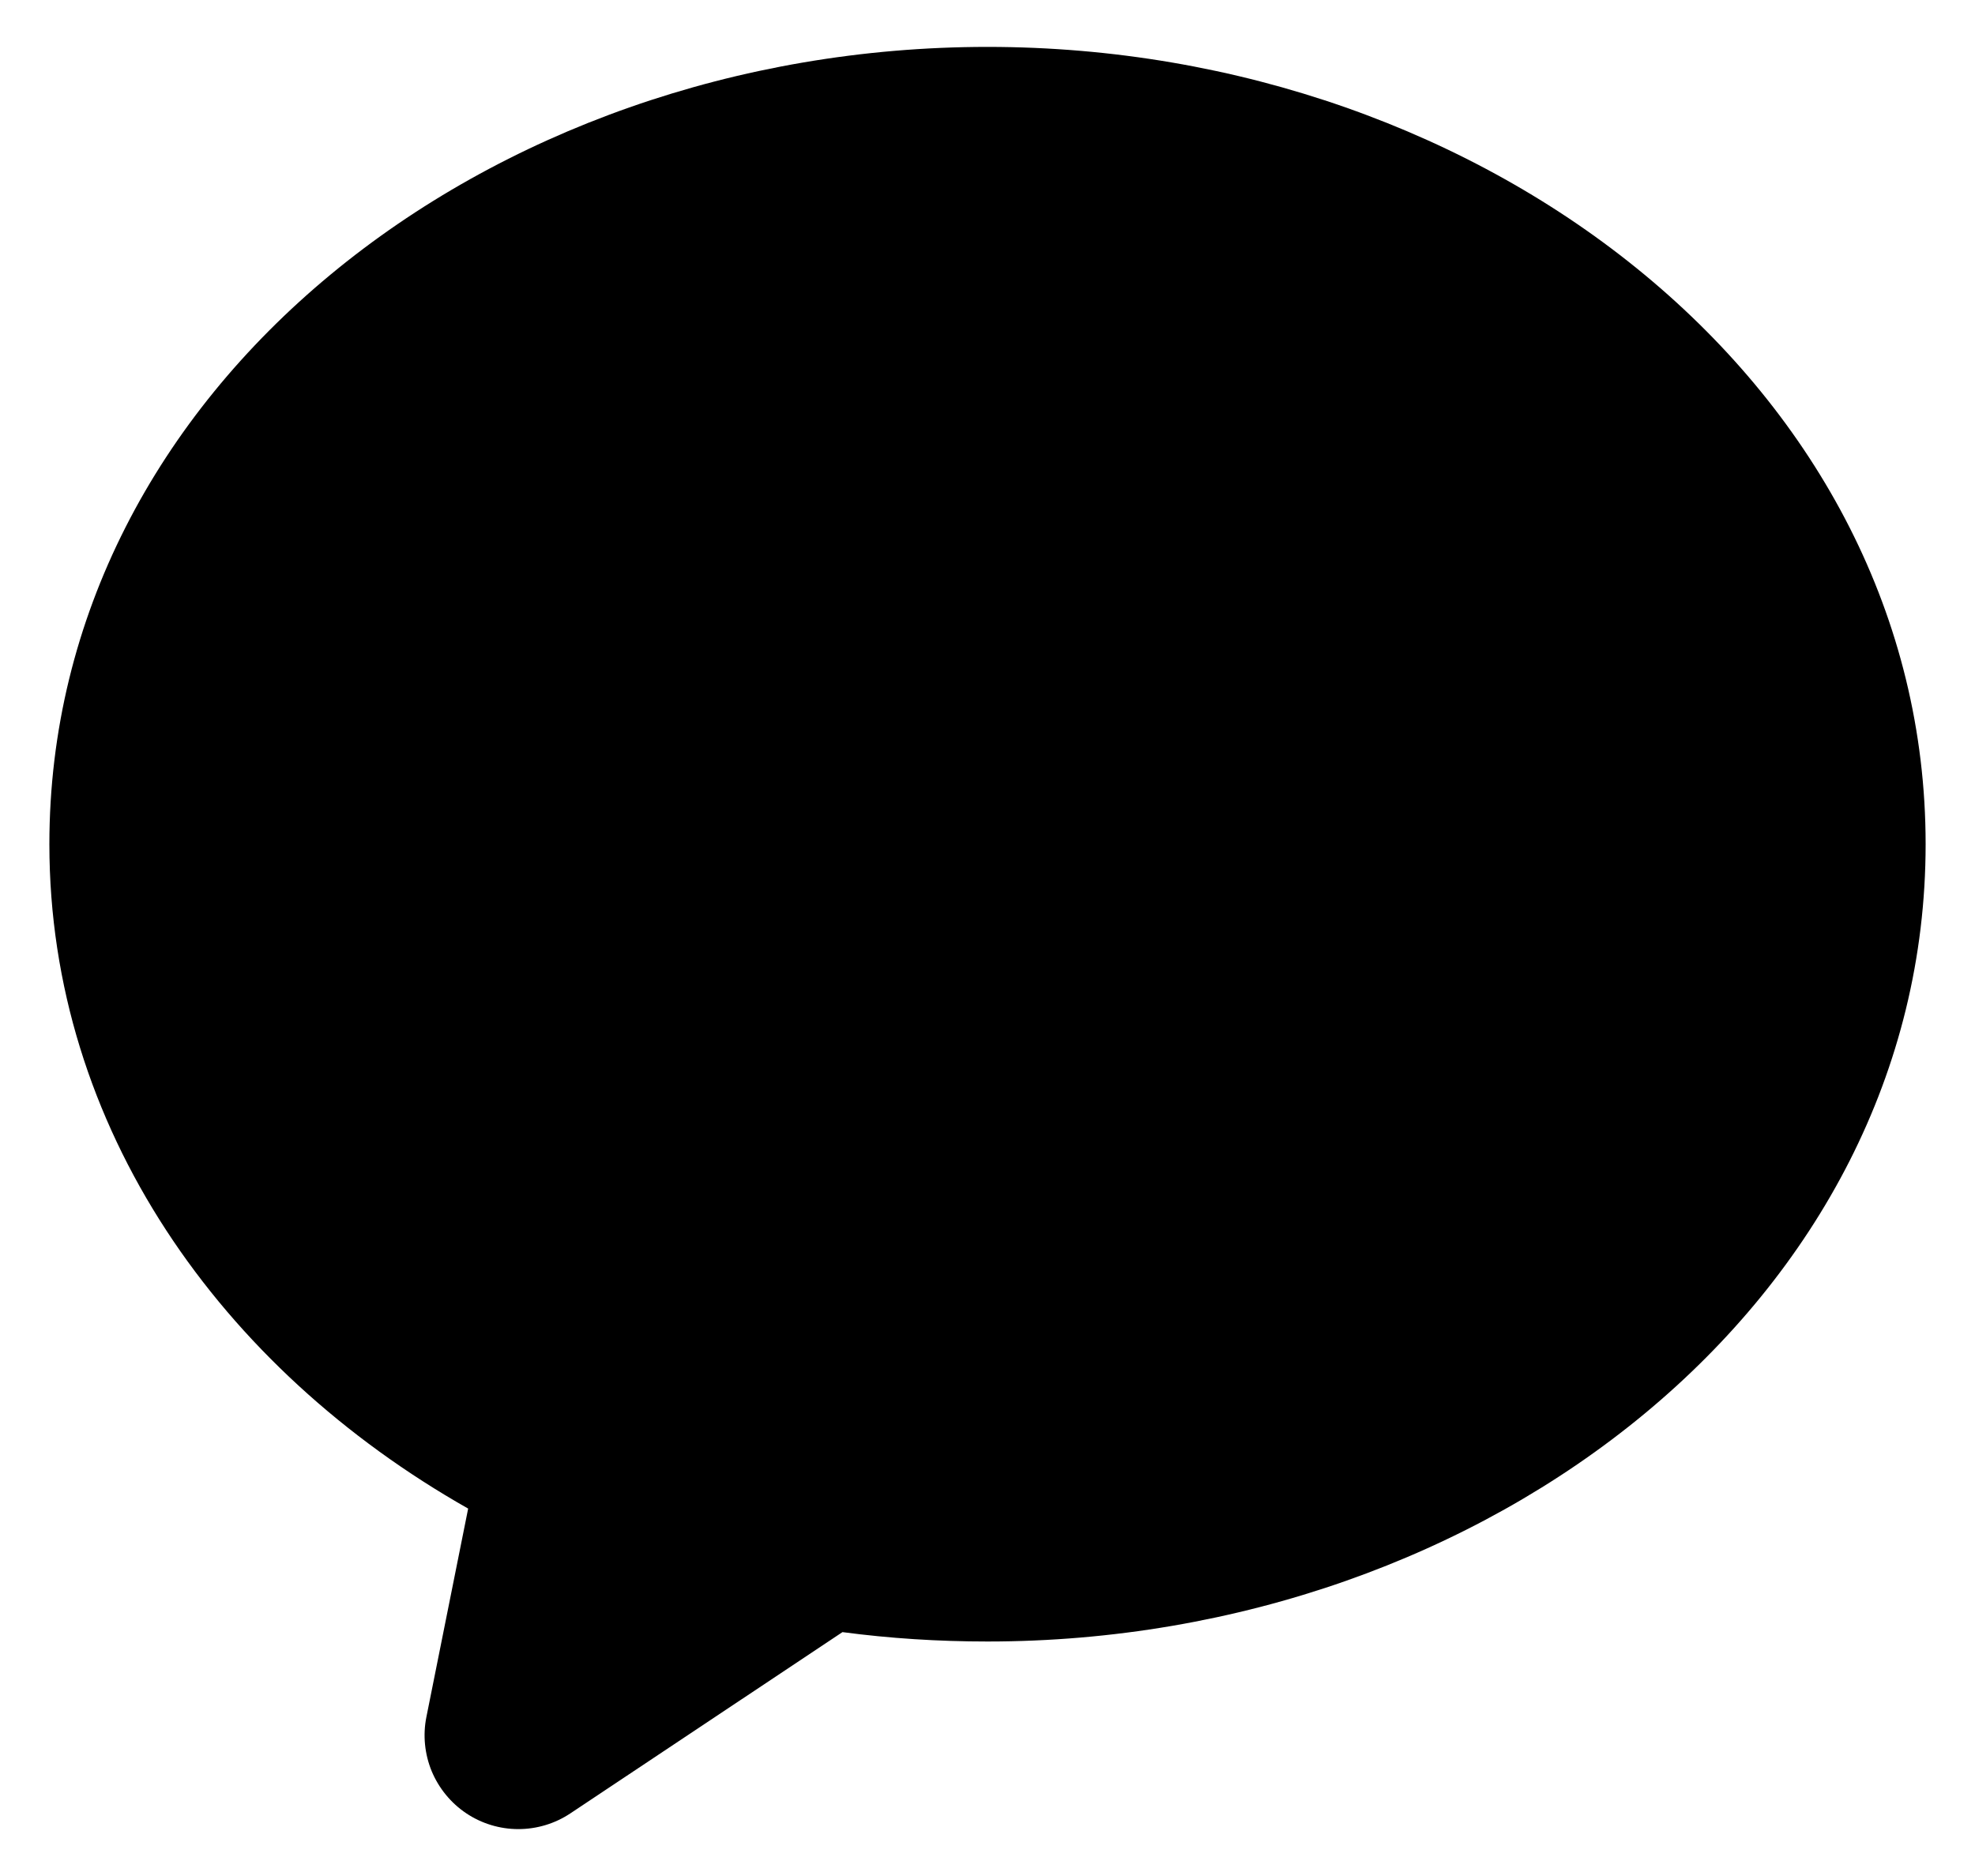<svg width="20" height="19" viewBox="0 0 20 20" fill="inherit" xmlns="http://www.w3.org/2000/svg">
<path fill-rule="evenodd" clip-rule="evenodd" d="M0 9C0 4.143 4.656 0.5 10 0.5C15.344 0.5 20 4.143 20 9C20 13.857 15.344 17.5 10 17.5C9.474 17.5 8.959 17.467 8.454 17.4L5.554 19.332C5.389 19.442 5.196 19.5 4.998 19.5C4.801 19.5 4.607 19.441 4.443 19.331C4.279 19.221 4.151 19.064 4.075 18.882C4 18.699 3.98 18.498 4.019 18.304L4.464 16.083C1.828 14.59 0 12.017 0 9Z" fill="inherit"/>
</svg>
